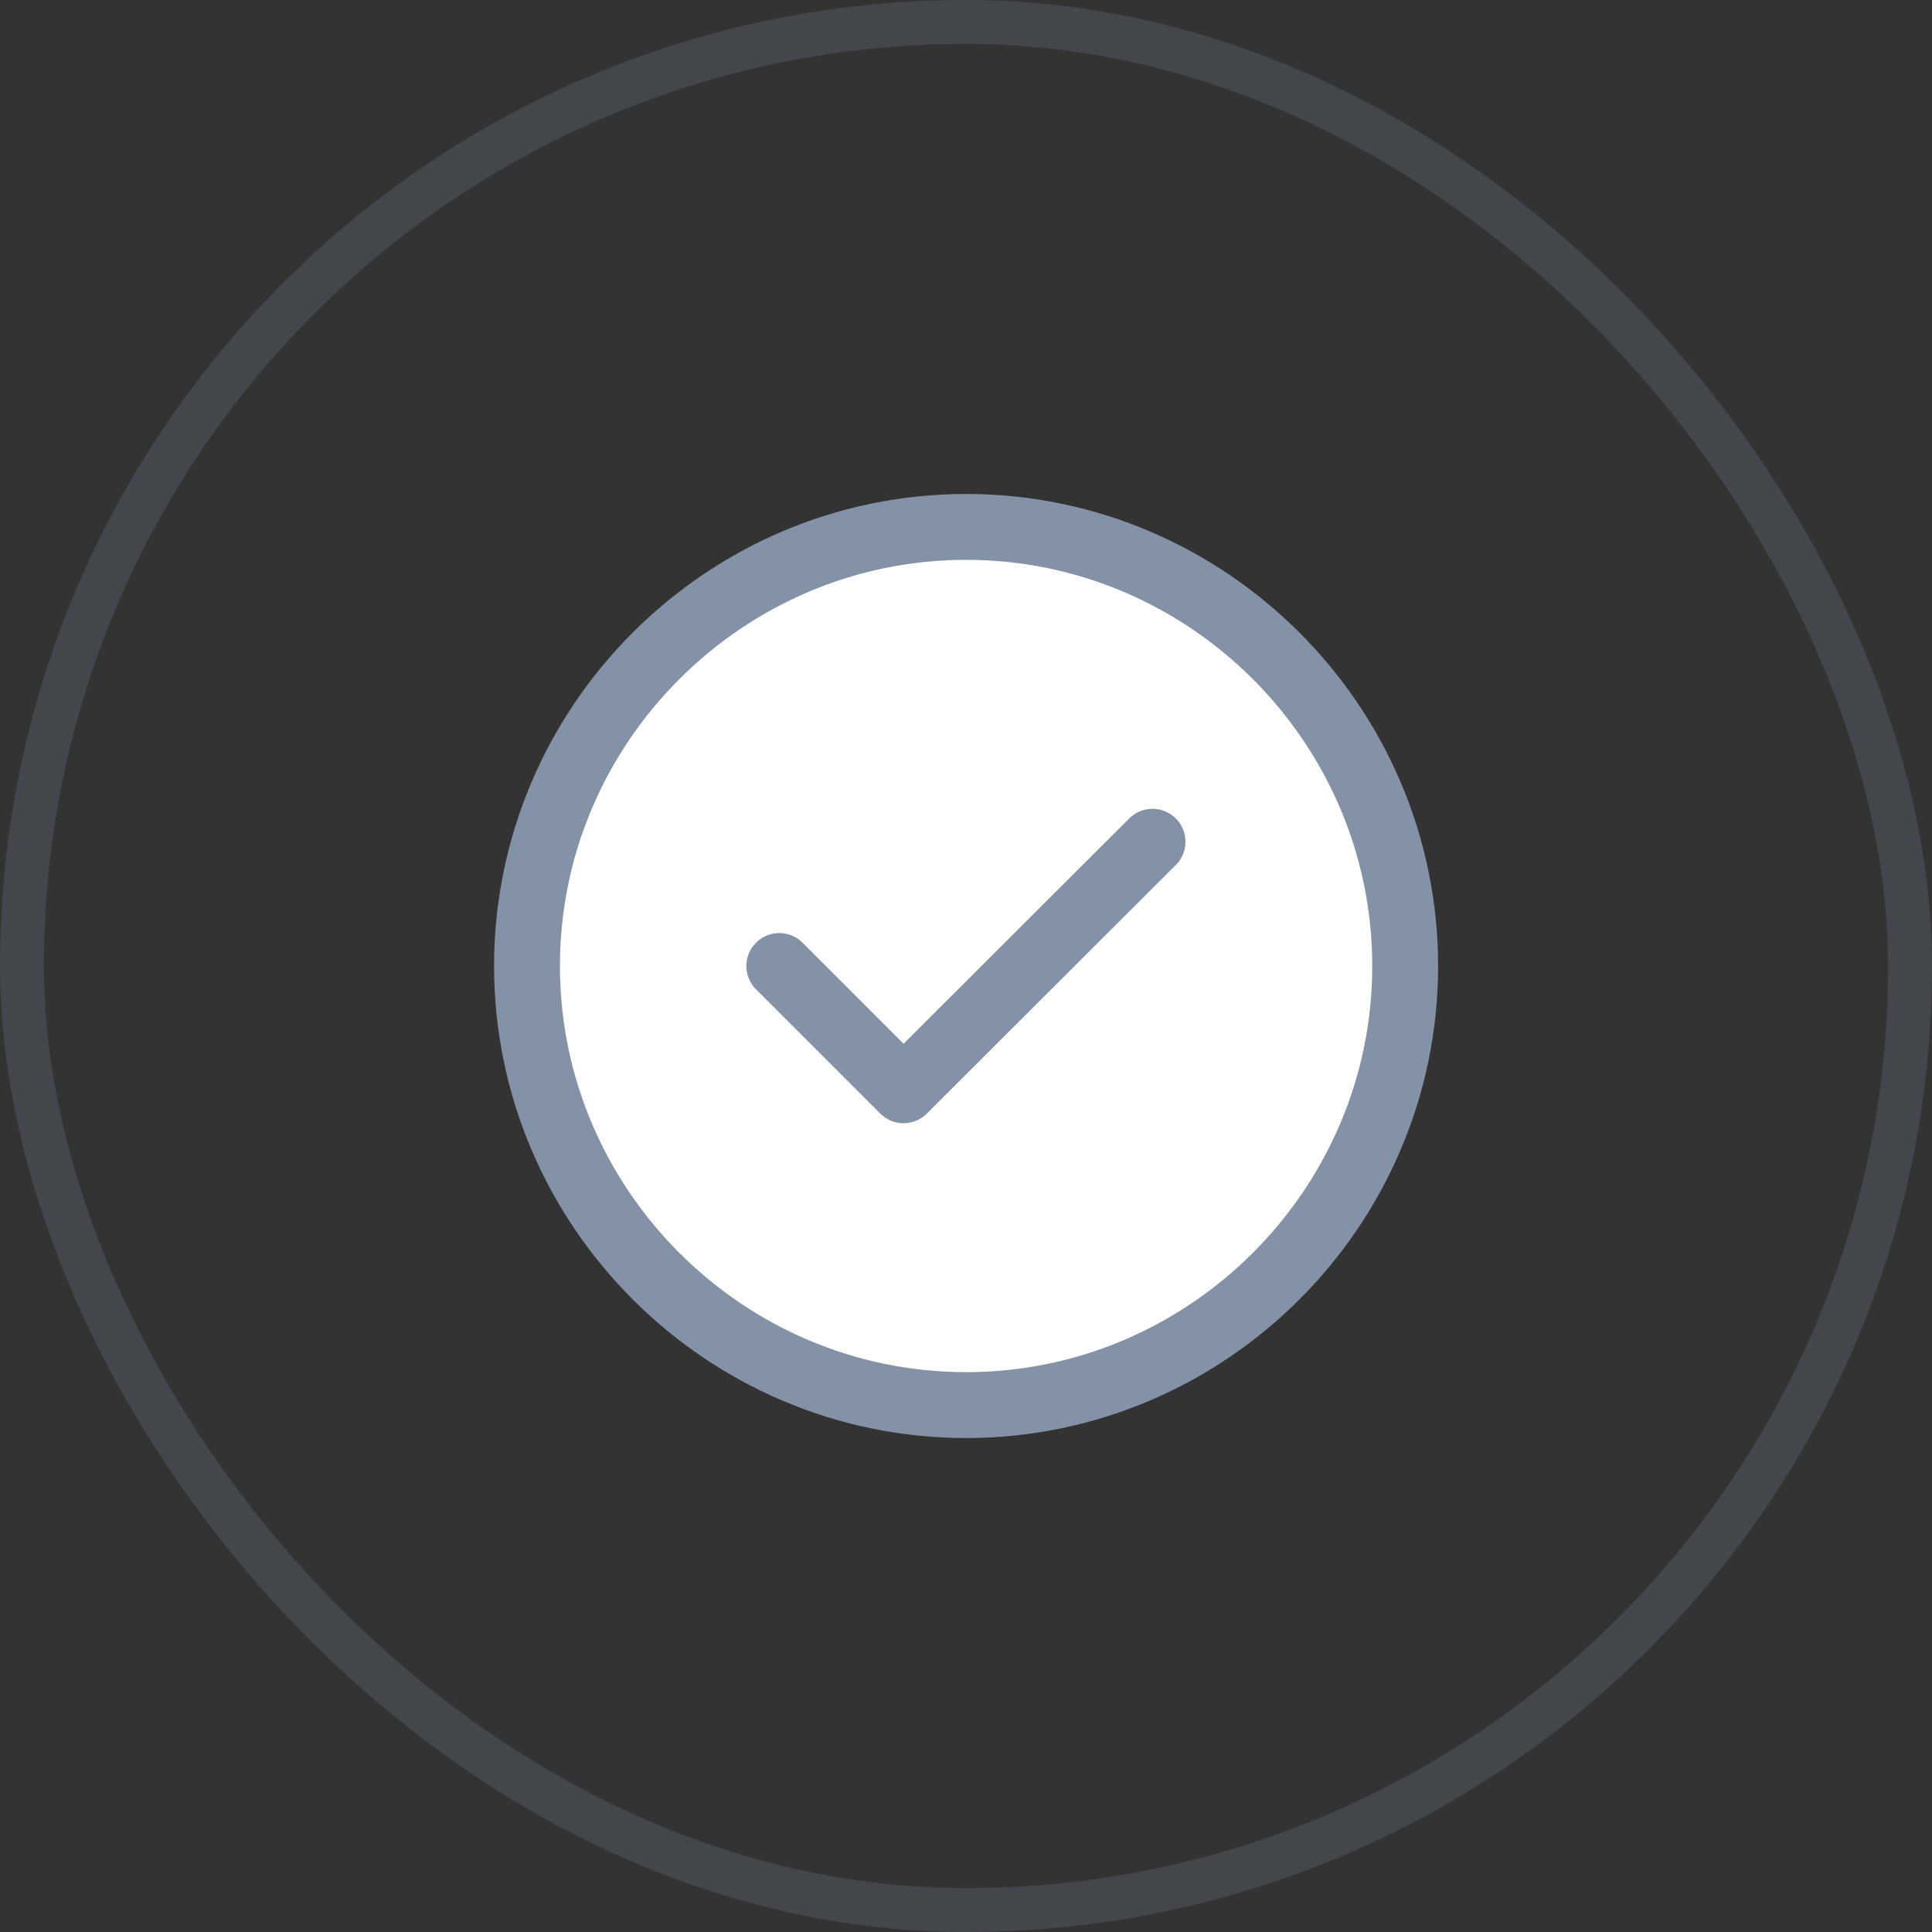 <svg width="44" height="44" viewBox="0 0 44 44" fill="none" xmlns="http://www.w3.org/2000/svg">
<rect x="0" y="0" width="44" height="44" fill="#333333" stroke="none"/>
<path d="M22.002 32C27.502 32 32.002 27.5 32.002 22C32.002 16.5 27.502 12 22.002 12C16.502 12 12.002 16.5 12.002 22C12.002 27.5 16.502 32 22.002 32Z" fill="white" stroke="#8492A7" stroke-width="1.5" stroke-linecap="round" stroke-linejoin="round"/>
<path d="M17.748 22L20.578 24.83L26.248 19.17" stroke="#8492A7" stroke-width="1.5" stroke-linecap="round" stroke-linejoin="round"/>
<rect x="0.5" y="0.5" width="43" height="43" rx="21.5" stroke="#8492A7" stroke-opacity="0.2"/>
</svg>
